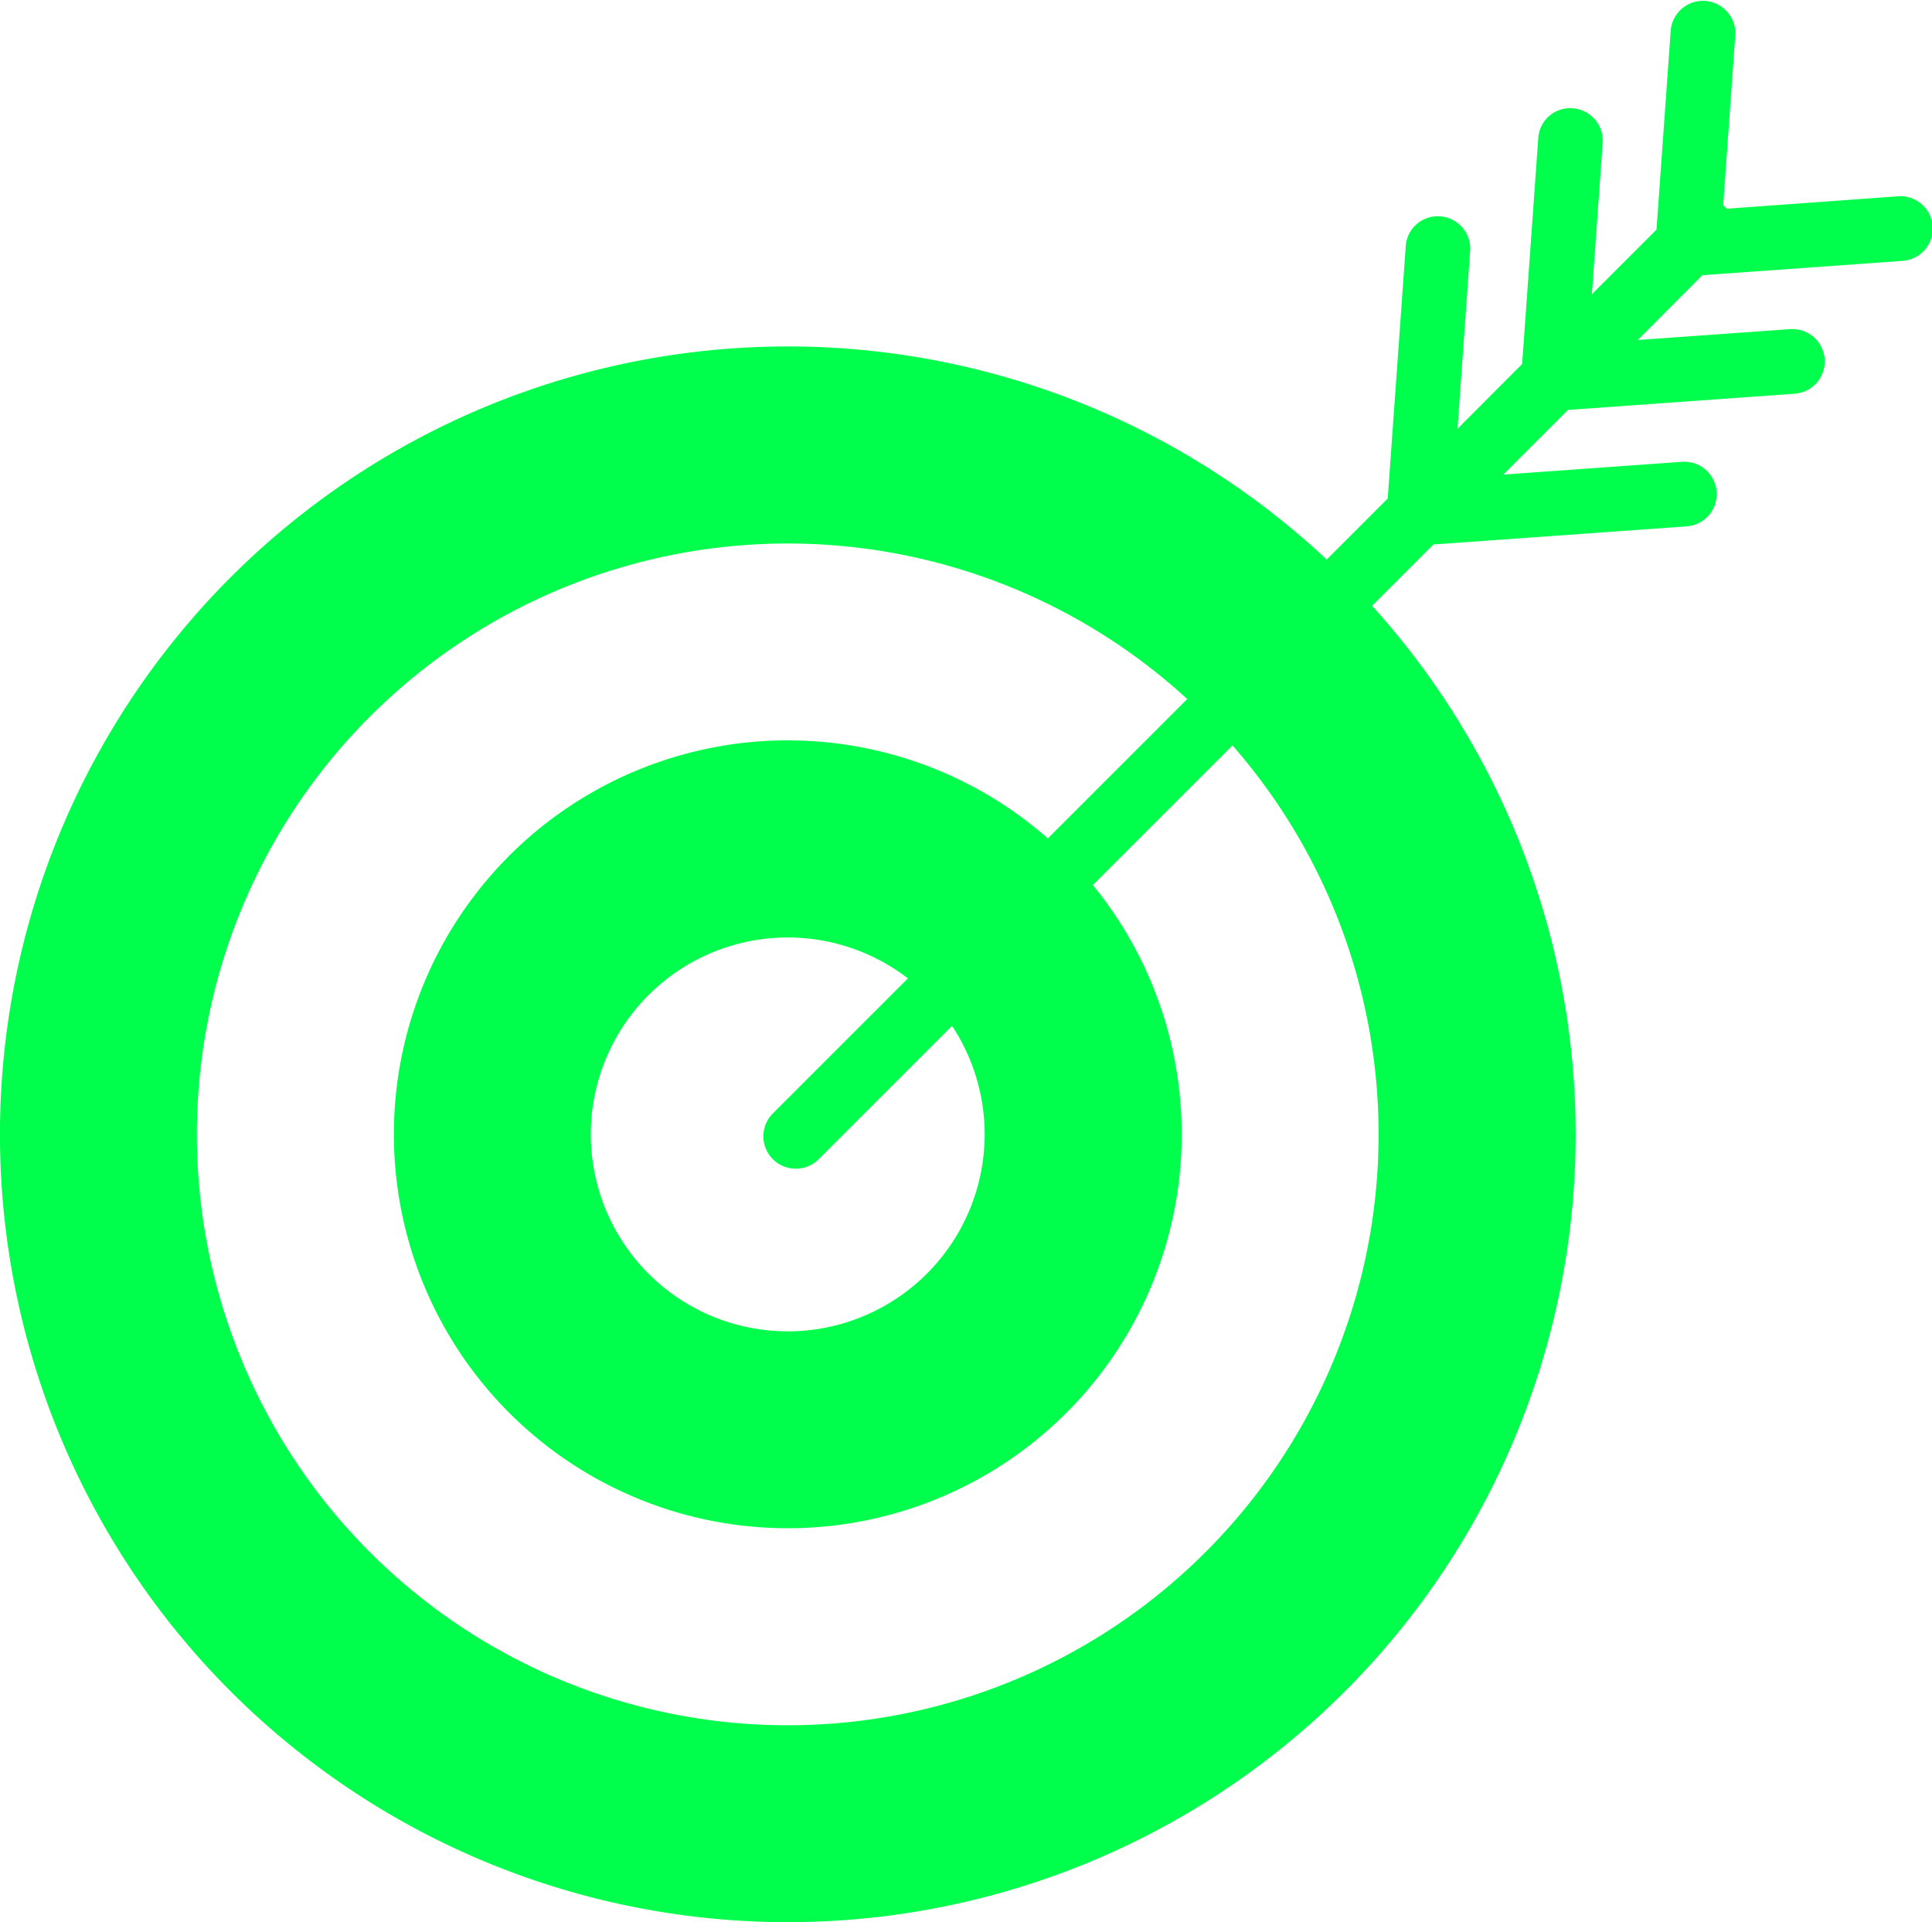 <svg xmlns="http://www.w3.org/2000/svg" width="51.846" height="51.58" viewBox="0 0 51.846 51.58">
  <g id="_x31_" transform="translate(0 -0.331)">
    <path id="_x3C_Path_x3E__20_" d="M21.142,33.854A10.571,10.571,0,1,0,31.712,44.425,10.57,10.57,0,0,0,21.142,33.854Zm0,15.859a5.285,5.285,0,1,1,5.282-5.288A5.29,5.29,0,0,1,21.142,49.713Zm0-26.43A21.142,21.142,0,1,0,42.283,44.425,21.14,21.14,0,0,0,21.142,23.283Zm0,37A15.856,15.856,0,1,1,36.995,44.424,15.86,15.86,0,0,1,21.142,60.283Zm0-26.43A10.571,10.571,0,1,0,31.712,44.425,10.57,10.57,0,0,0,21.142,33.854Zm0,15.859a5.285,5.285,0,1,1,5.282-5.288A5.29,5.29,0,0,1,21.142,49.713Z" transform="translate(0 -13.655)" fill="#00ff4c"/>
    <path id="Tracé_2286" data-name="Tracé 2286" d="M51.441,31.693a.869.869,0,0,1-.614-1.483l16.5-16.5.484-6.773a.859.859,0,0,1,.928-.8.869.869,0,0,1,.8.928L69.2,11.838,70.934,10.1l.433-6.063a.856.856,0,0,1,.928-.8.869.869,0,0,1,.8.928l-.29,4.063,1.735-1.735.382-5.354a.869.869,0,0,1,1.733.124l-.326,4.575c.017.015.033.03.049.045s.031.032.045.049L81,5.6a.869.869,0,1,1,.124,1.733l-5.353.383L74.039,9.455l4.063-.29a.869.869,0,1,1,.124,1.733l-6.062.433-1.735,1.735,4.773-.341a.869.869,0,1,1,.124,1.733l-6.773.484-16.5,16.5A.868.868,0,0,1,51.441,31.693Z" transform="translate(-30.087 0)" fill="#00ff4c"/>
  </g>
</svg>
